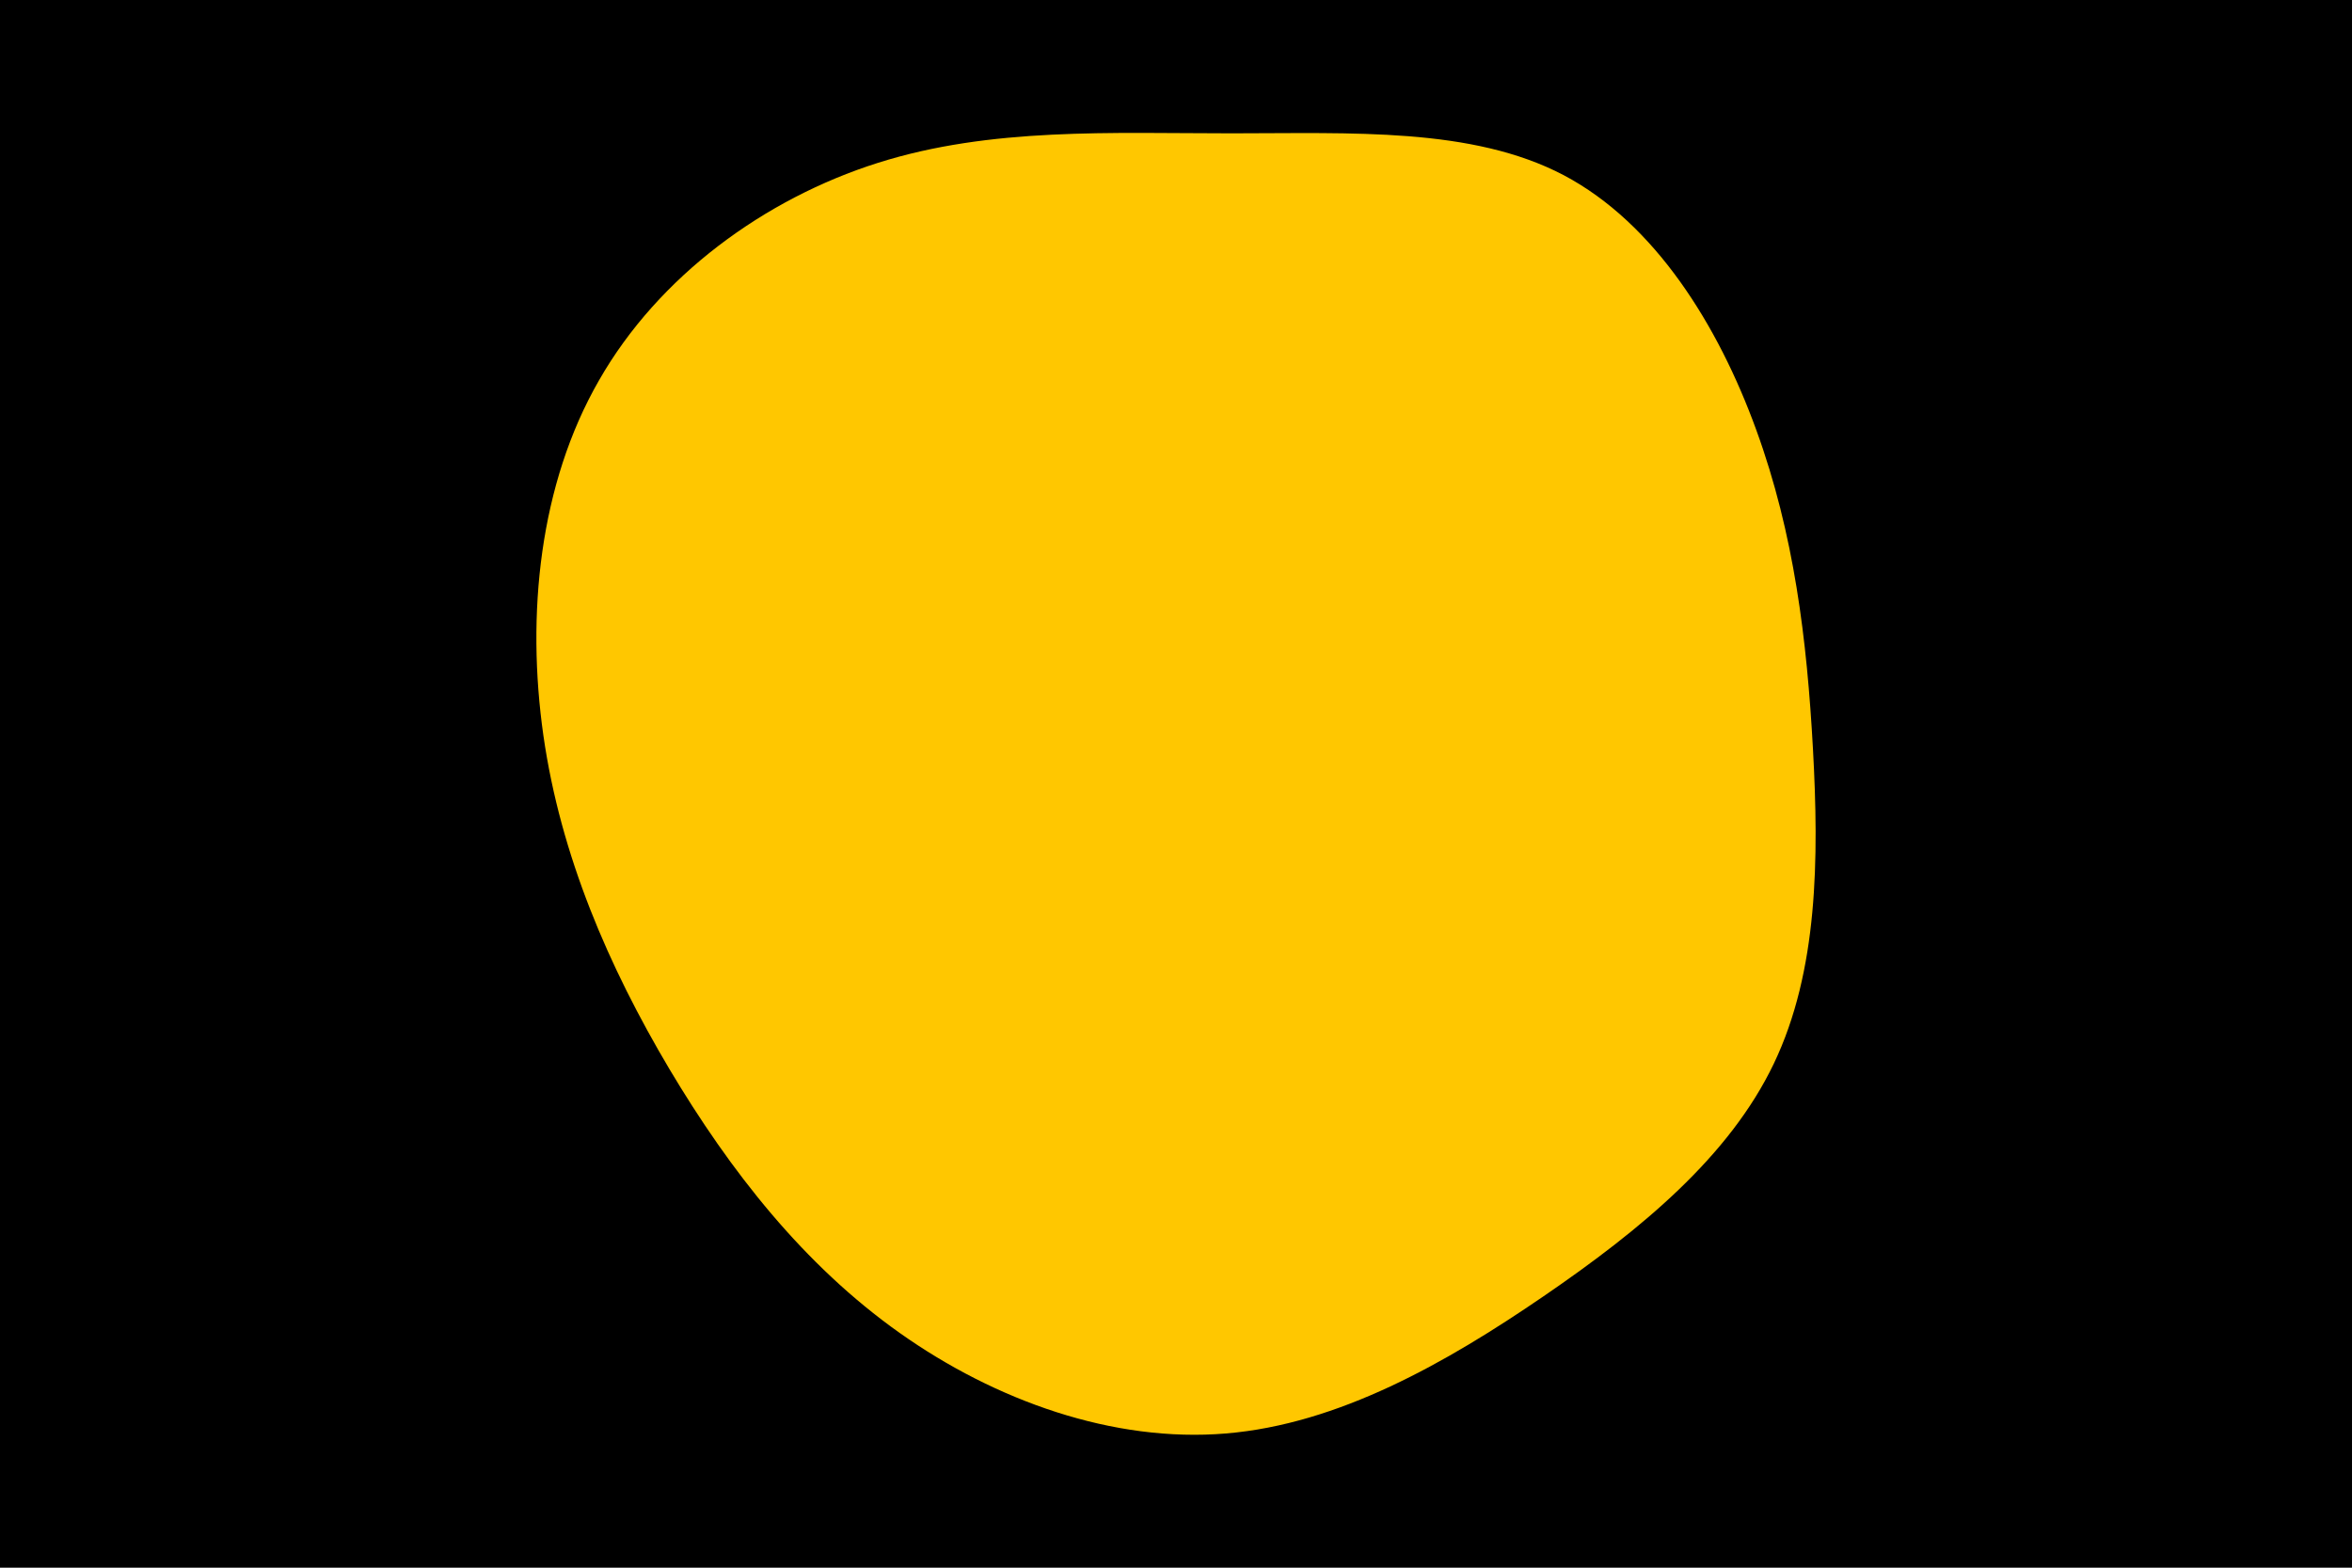 <svg id="visual" viewBox="0 0 900 600" width="900" height="600" xmlns="http://www.w3.org/2000/svg"
    xmlns:xlink="http://www.w3.org/1999/xlink" version="1.1">
    <rect x="0" y="0" width="900" height="600" fill="#000000"></rect>
    <g transform="translate(471.234 285.33)">
        <path
            d="M127.1 -218.3C162.1 -199.8 186.3 -160.7 200.8 -120.8C215.3 -81 220.2 -40.5 222.5 1.3C224.8 43.2 224.5 86.3 207.5 121.8C190.5 157.3 156.8 185.2 119.4 210.8C82 236.4 41 259.7 -2.1 263.3C-45.2 266.9 -90.3 250.8 -127 224.8C-163.7 198.8 -191.8 162.9 -215.1 123.8C-238.3 84.7 -256.7 42.3 -263.3 -3.8C-269.9 -50 -264.9 -100 -242 -139.8C-219.2 -179.7 -178.6 -209.3 -135.3 -223C-92 -236.7 -46 -234.3 0 -234.3C46 -234.3 92 -236.7 127.1 -218.3"
            fill="#FFC700"></path>
    </g>
</svg>